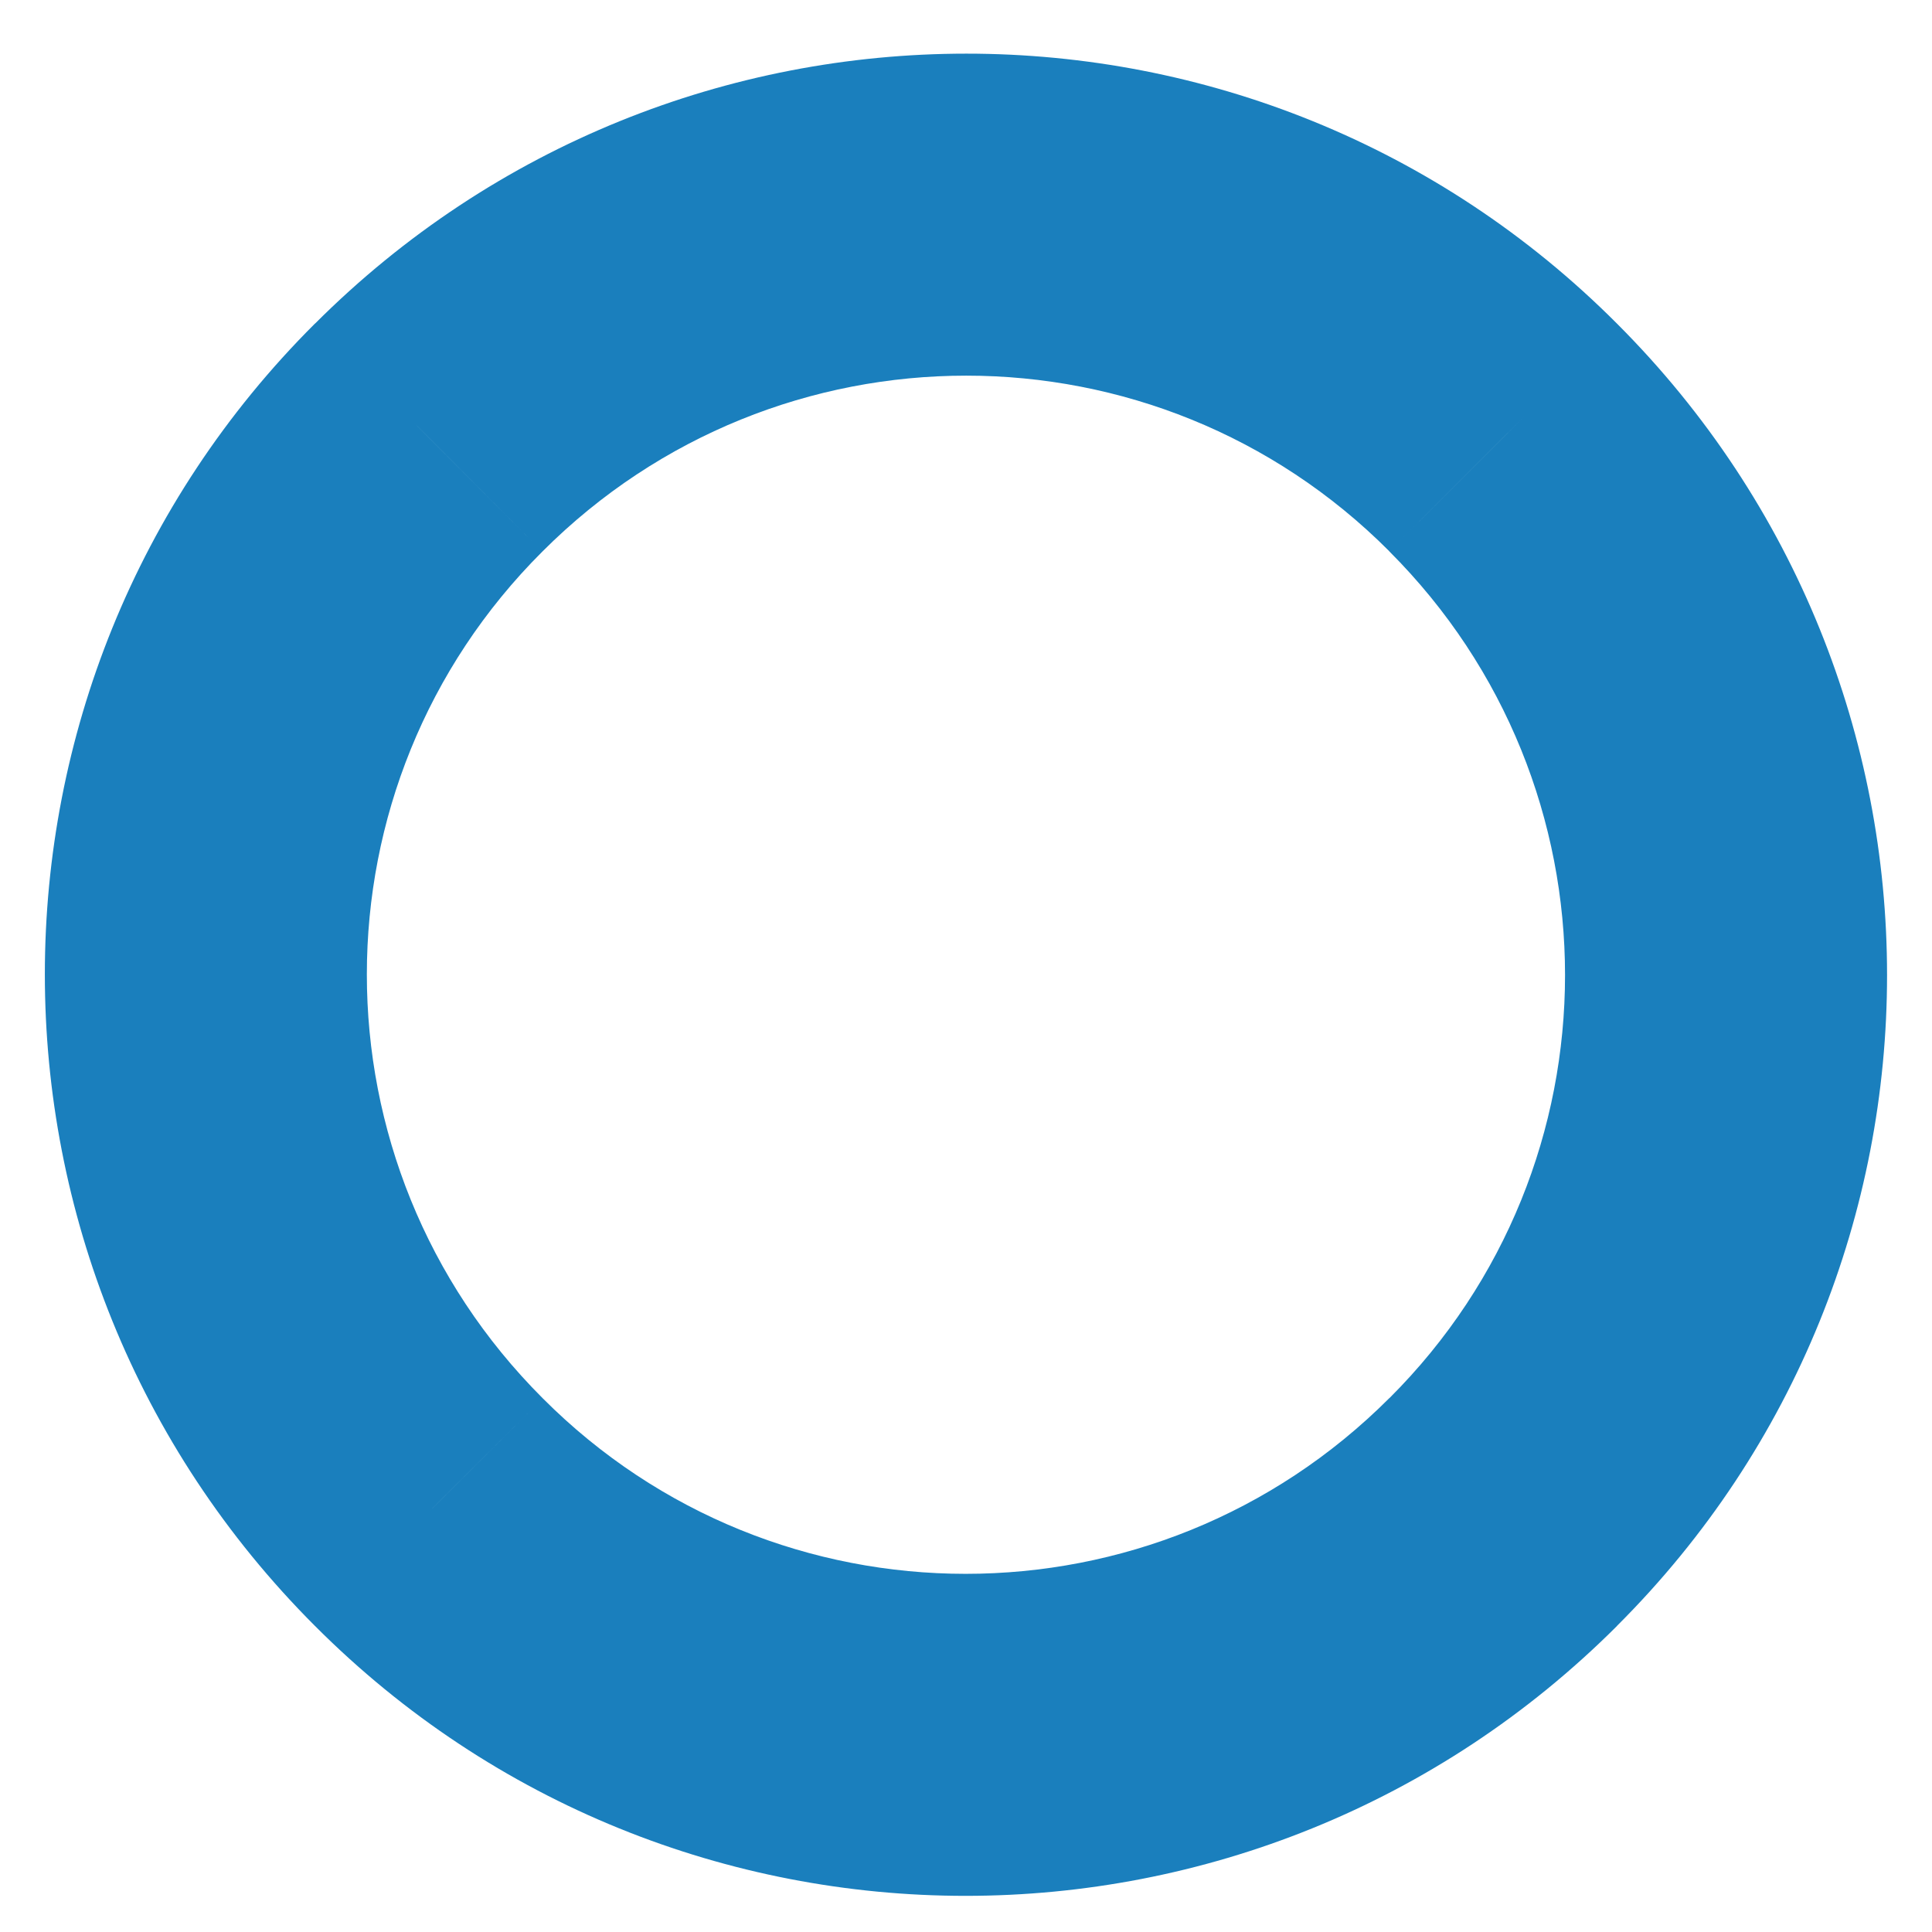 <svg width="18" height="18" viewBox="0 0 18 18" fill="none" xmlns="http://www.w3.org/2000/svg" xmlns:xlink="http://www.w3.org/1999/xlink">
<path d="M14.005,4.076L12.943,5.135L12.944,5.137L14.005,4.076ZM14.005,14.087L12.946,13.025L12.944,13.026L14.005,14.087ZM3.994,14.087L5.057,13.028L5.055,13.026L3.994,14.087ZM3.994,4.076L5.053,5.139L5.055,5.137L3.994,4.076ZM12.944,5.137C15.128,7.32 15.125,10.852 12.946,13.025L15.064,15.149C18.421,11.803 18.419,6.369 15.066,3.016L12.944,5.137ZM12.944,13.026C10.761,15.21 7.229,15.207 5.057,13.028L2.932,15.146C6.278,18.503 11.712,18.501 15.066,15.148L12.944,13.026ZM5.055,13.026C2.871,10.843 2.874,7.311 5.053,5.139L2.935,3.014C-0.422,6.36 -0.42,11.794 2.934,15.148L5.055,13.026ZM5.055,5.137C7.238,2.953 10.77,2.956 12.943,5.135L15.067,3.017C11.721,-0.34 6.287,-0.338 2.934,3.016L5.055,5.137Z" fill="#1A7FBD"/>
</svg>
